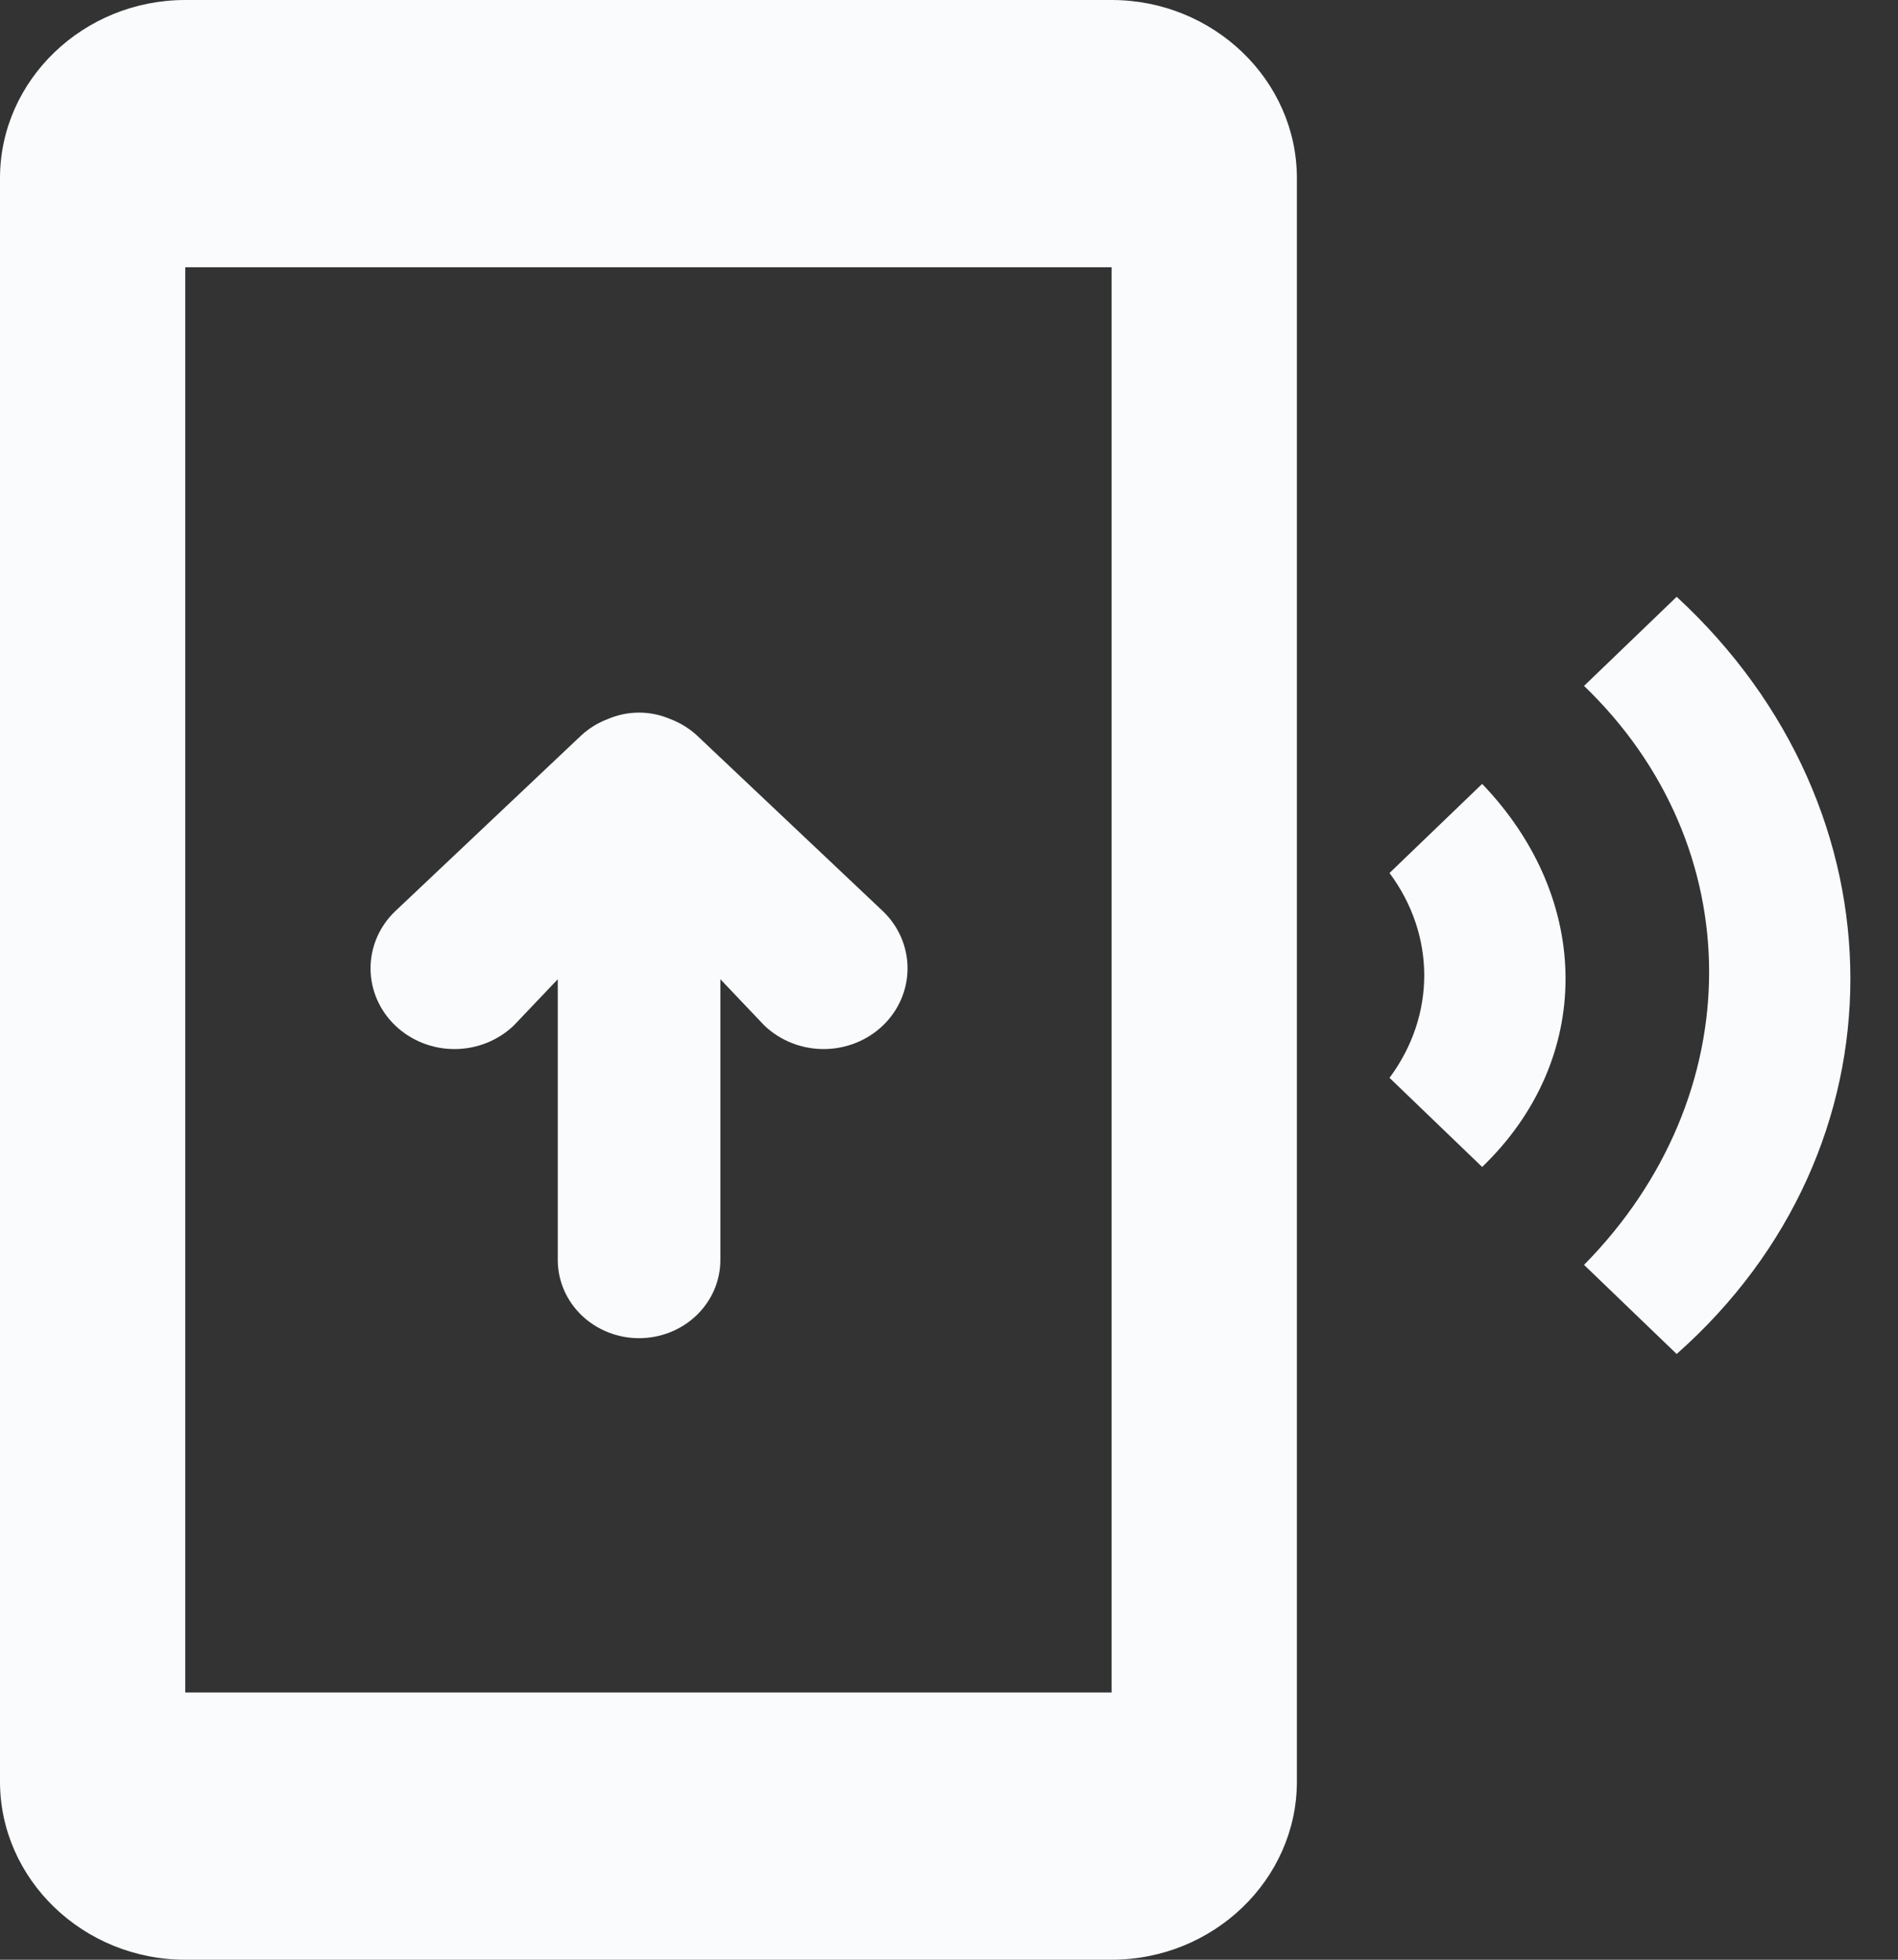 <svg viewBox="0 0 31 32" fill="none" xmlns="http://www.w3.org/2000/svg"><rect x="0" y="0" width="31" height="32" fill="#333333" stroke="none"/><path fill-rule="evenodd" clip-rule="evenodd" d="M25.872 11.2L27.385 9.745C31.168 13.236 31.168 18.764 27.385 22.109L25.872 20.654C28.596 17.891 28.596 13.818 25.872 11.2ZM22.695 14.255L24.208 12.8C26.024 14.691 26.024 17.309 24.208 19.055L22.695 17.6C23.451 16.582 23.451 15.273 22.695 14.255ZM3.026 0H18.156C19.82 0 21.182 1.309 21.182 2.909V29.091C21.182 30.691 19.82 32 18.156 32H3.026C1.362 32 0 30.691 0 29.091V2.909C0 1.309 1.362 0 3.026 0ZM3.026 27.636H18.156V4.364H3.026V27.636ZM9.933 11.739C9.77 11.8 9.621 11.891 9.495 12.007L6.454 14.88C6.196 15.127 6.052 15.462 6.052 15.812C6.052 16.161 6.196 16.497 6.454 16.744C6.711 16.991 7.059 17.13 7.423 17.13C7.787 17.13 8.135 16.991 8.393 16.744L9.11 15.99V20.574C9.11 20.913 9.25 21.237 9.499 21.477C9.748 21.716 10.085 21.851 10.438 21.851C10.79 21.851 11.128 21.716 11.377 21.477C11.626 21.237 11.766 20.913 11.766 20.574V15.99L12.483 16.744C12.74 16.991 13.089 17.13 13.452 17.13C13.816 17.13 14.165 16.991 14.422 16.744C14.679 16.497 14.823 16.161 14.823 15.812C14.823 15.462 14.679 15.127 14.422 14.88L11.381 12.007C11.254 11.891 11.105 11.8 10.942 11.739C10.783 11.671 10.611 11.636 10.438 11.636C10.264 11.636 10.092 11.671 9.933 11.739Z" fill="#F9FBFC"></path></svg>
